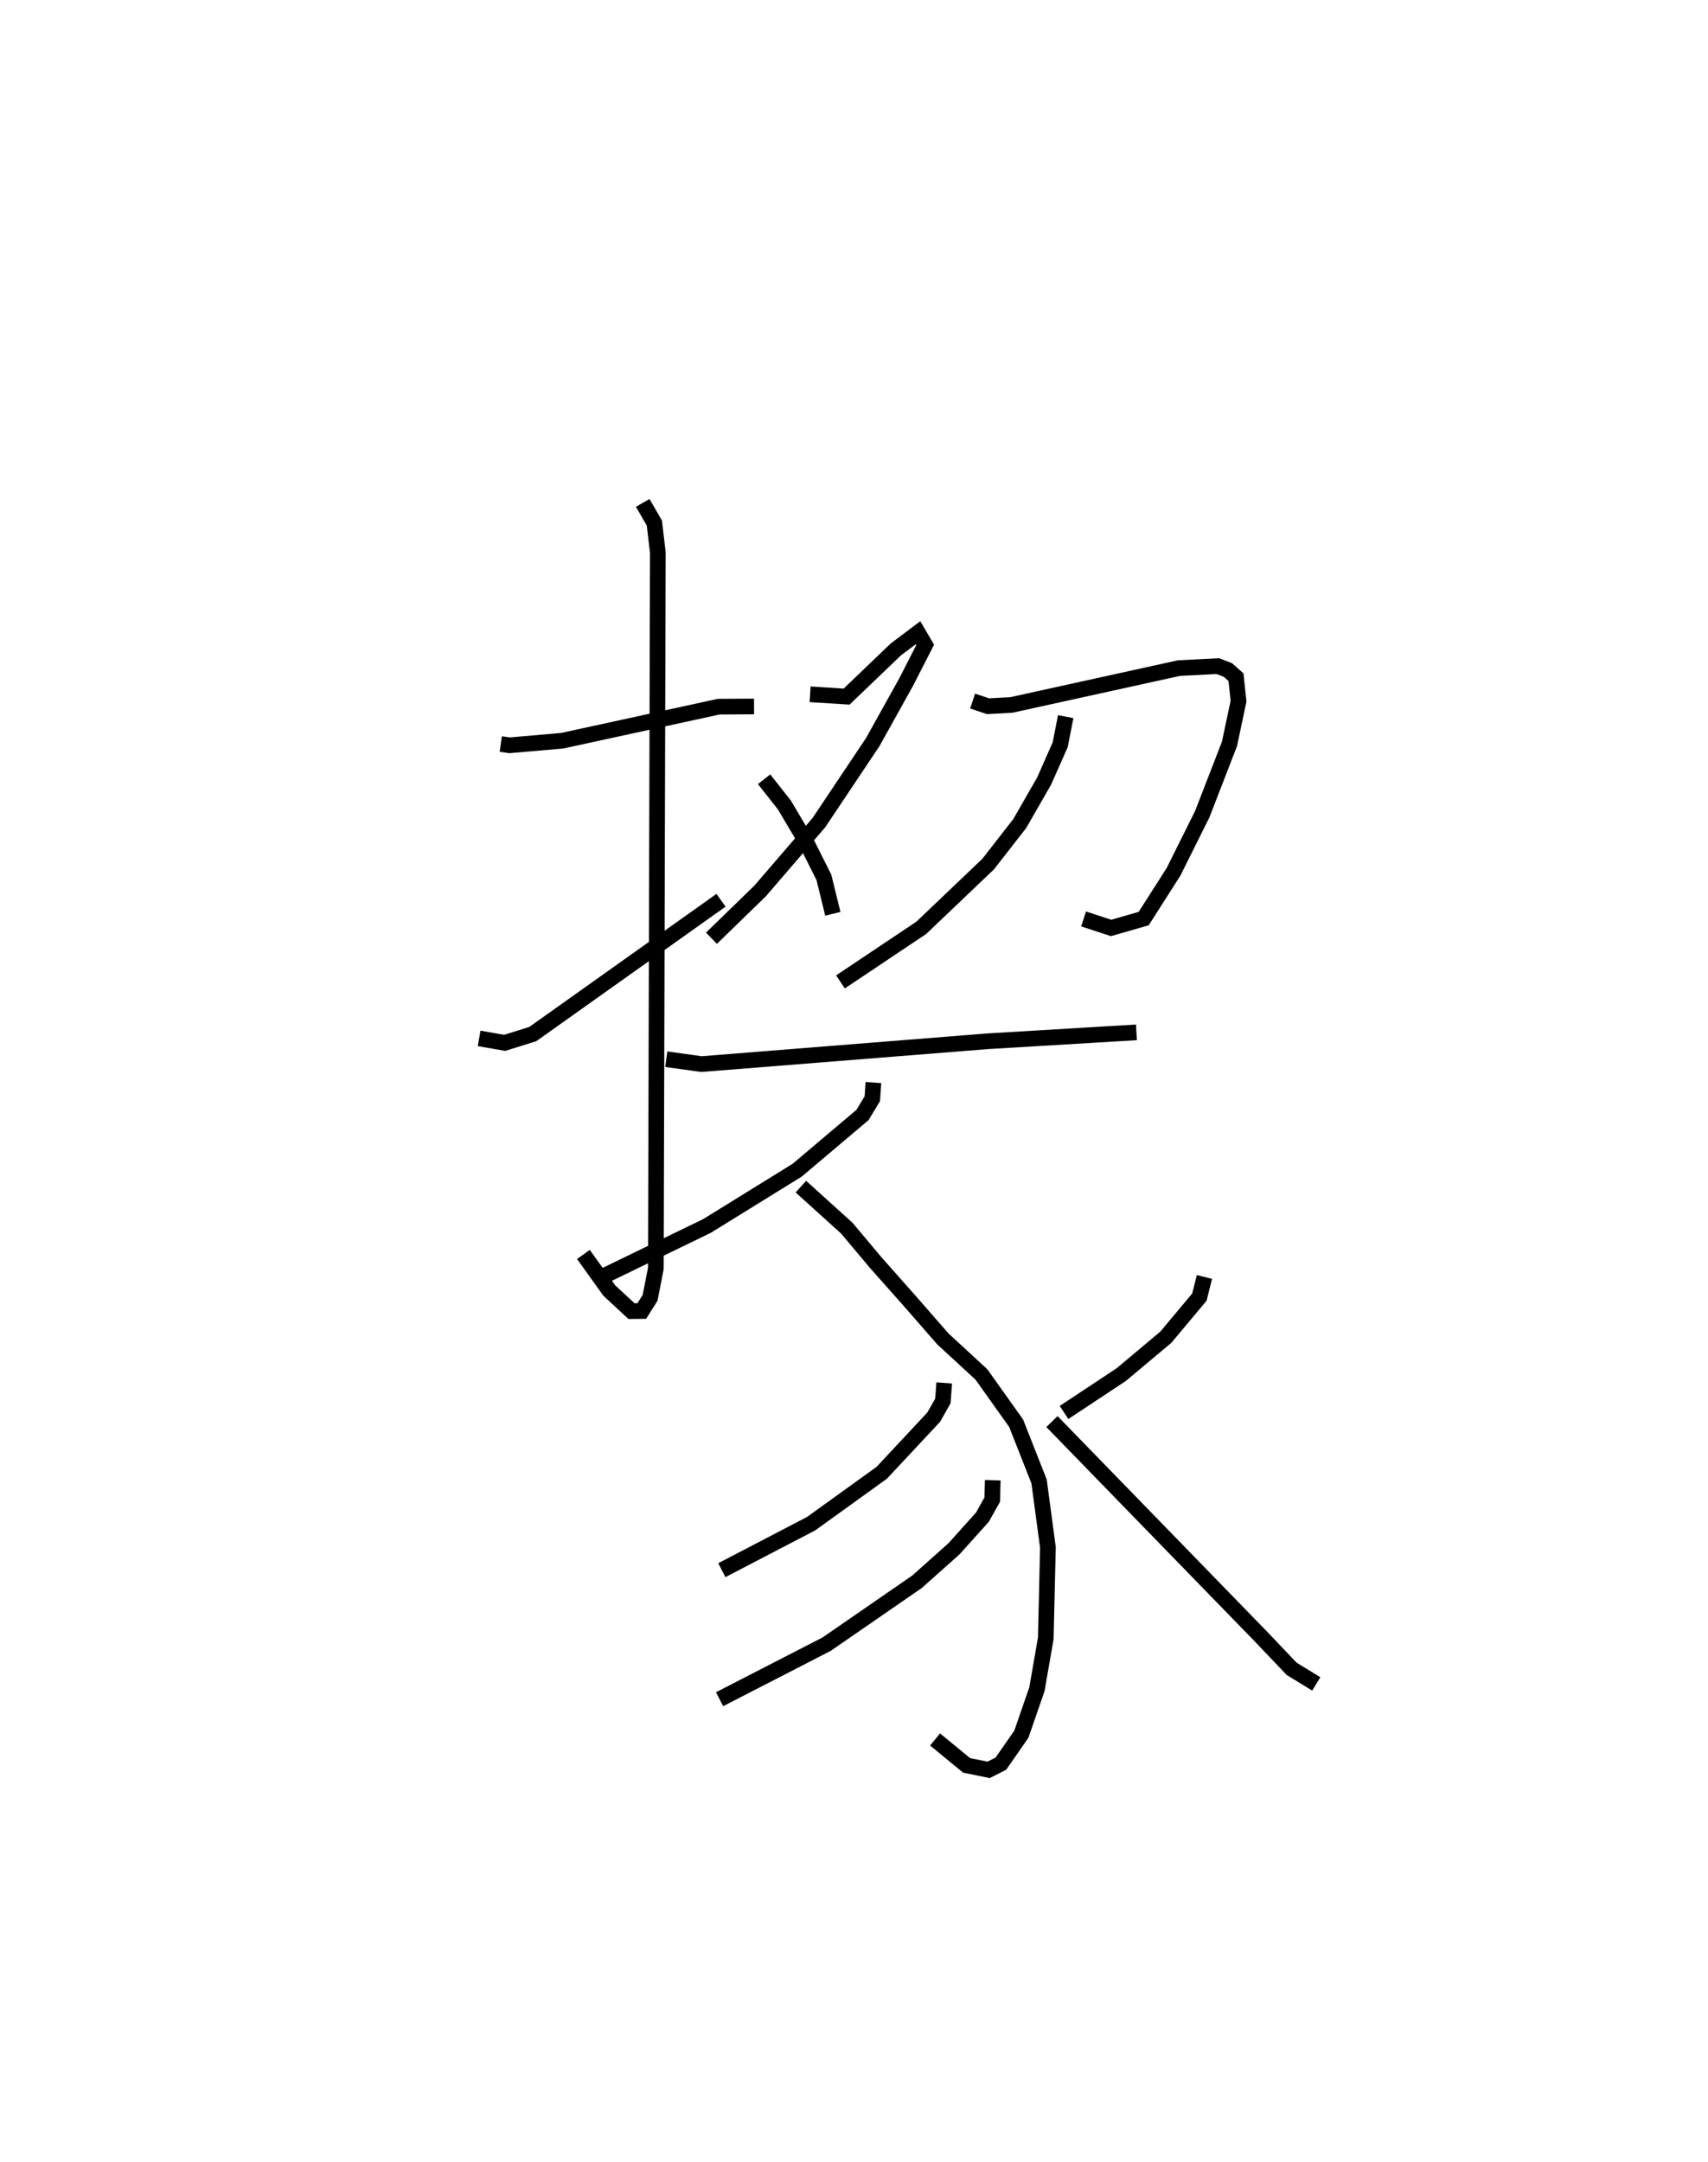 <?xml version="1.0" encoding="utf-8" ?>
<svg baseProfile="full" height="137.917" version="1.1" width="109.02" xmlns="http://www.w3.org/2000/svg" xmlns:ev="http://www.w3.org/2001/xml-events" xmlns:xlink="http://www.w3.org/1999/xlink"><defs /><rect fill="white" height="137.917" width="109.02" x="0" y="0" /><path d="M25,25 m0.0,0.0 m6.965,22.468 l0.559,0.081 3.355,-0.291 l9.997,-2.174 2.255,-0.013 m-7.107,-12.988 l0.743,1.286 0.222,1.889 l-0.127,45.662 -0.366,1.879 l-0.531,0.841 -0.656,0.007 l-1.418,-1.312 -1.652,-2.303 m-6.657,-13.784 l1.632,0.284 1.793,-0.56 l12.015,-8.536 m5.687,-13.141 l2.33,0.147 3.134,-3.003 l1.421,-1.07 0.457,0.779 l-1.219,2.38 -2.124,3.814 l-3.438,5.14 -3.751,4.358 l-3.107,3.018 m3.36,-10.143 l1.295,1.642 1.336,2.253 l1.188,2.369 0.568,2.32 m8.921,-13.571 l0.987,0.328 1.491,-0.082 l10.69,-2.35 2.485,-0.127 l0.646,0.25 0.513,0.457 l0.162,1.53 -0.578,2.727 l-1.739,4.486 -1.829,3.669 l-1.907,2.987 -2.081,0.599 l-1.755,-0.576 m-1.141,-12.906 l-0.354,1.796 -1.024,2.314 l-1.557,2.71 -2.015,2.585 l-4.273,4.071 -5.154,3.447 m-11.119,4.932 l2.246,0.312 18.285,-1.458 l9.478,-0.567 m-16.787,3.203 l-0.07,1.028 -0.627,1.04 l-4.17,3.523 -5.76,3.56 l-6.446,3.126 m12.443,-5.638 l2.933,2.652 1.847,2.2 l2.102,2.368 2.187,2.502 l2.452,2.259 2.219,3.115 l1.464,3.715 0.564,4.21 l-0.137,5.797 -0.564,3.243 l-0.994,2.873 -1.306,1.878 l-0.783,0.398 -1.405,-0.286 l-2.014,-1.653 m0.585,-22.747 l-0.087,1.152 -0.583,1.029 l-3.319,3.552 -4.505,3.245 l-5.701,2.968 m17.292,-5.738 l-0.033,1.237 -0.626,1.118 l-1.815,2.019 -2.361,2.104 l-5.769,3.98 -6.833,3.513 m30.949,-26.939 l-0.324,1.287 -2.144,2.56 l-2.842,2.381 -3.652,2.417 m-0.771,0.581 l13.308,13.683 1.995,2.094 l1.568,0.958 " fill="none" stroke="black" stroke-width="1" /></svg>